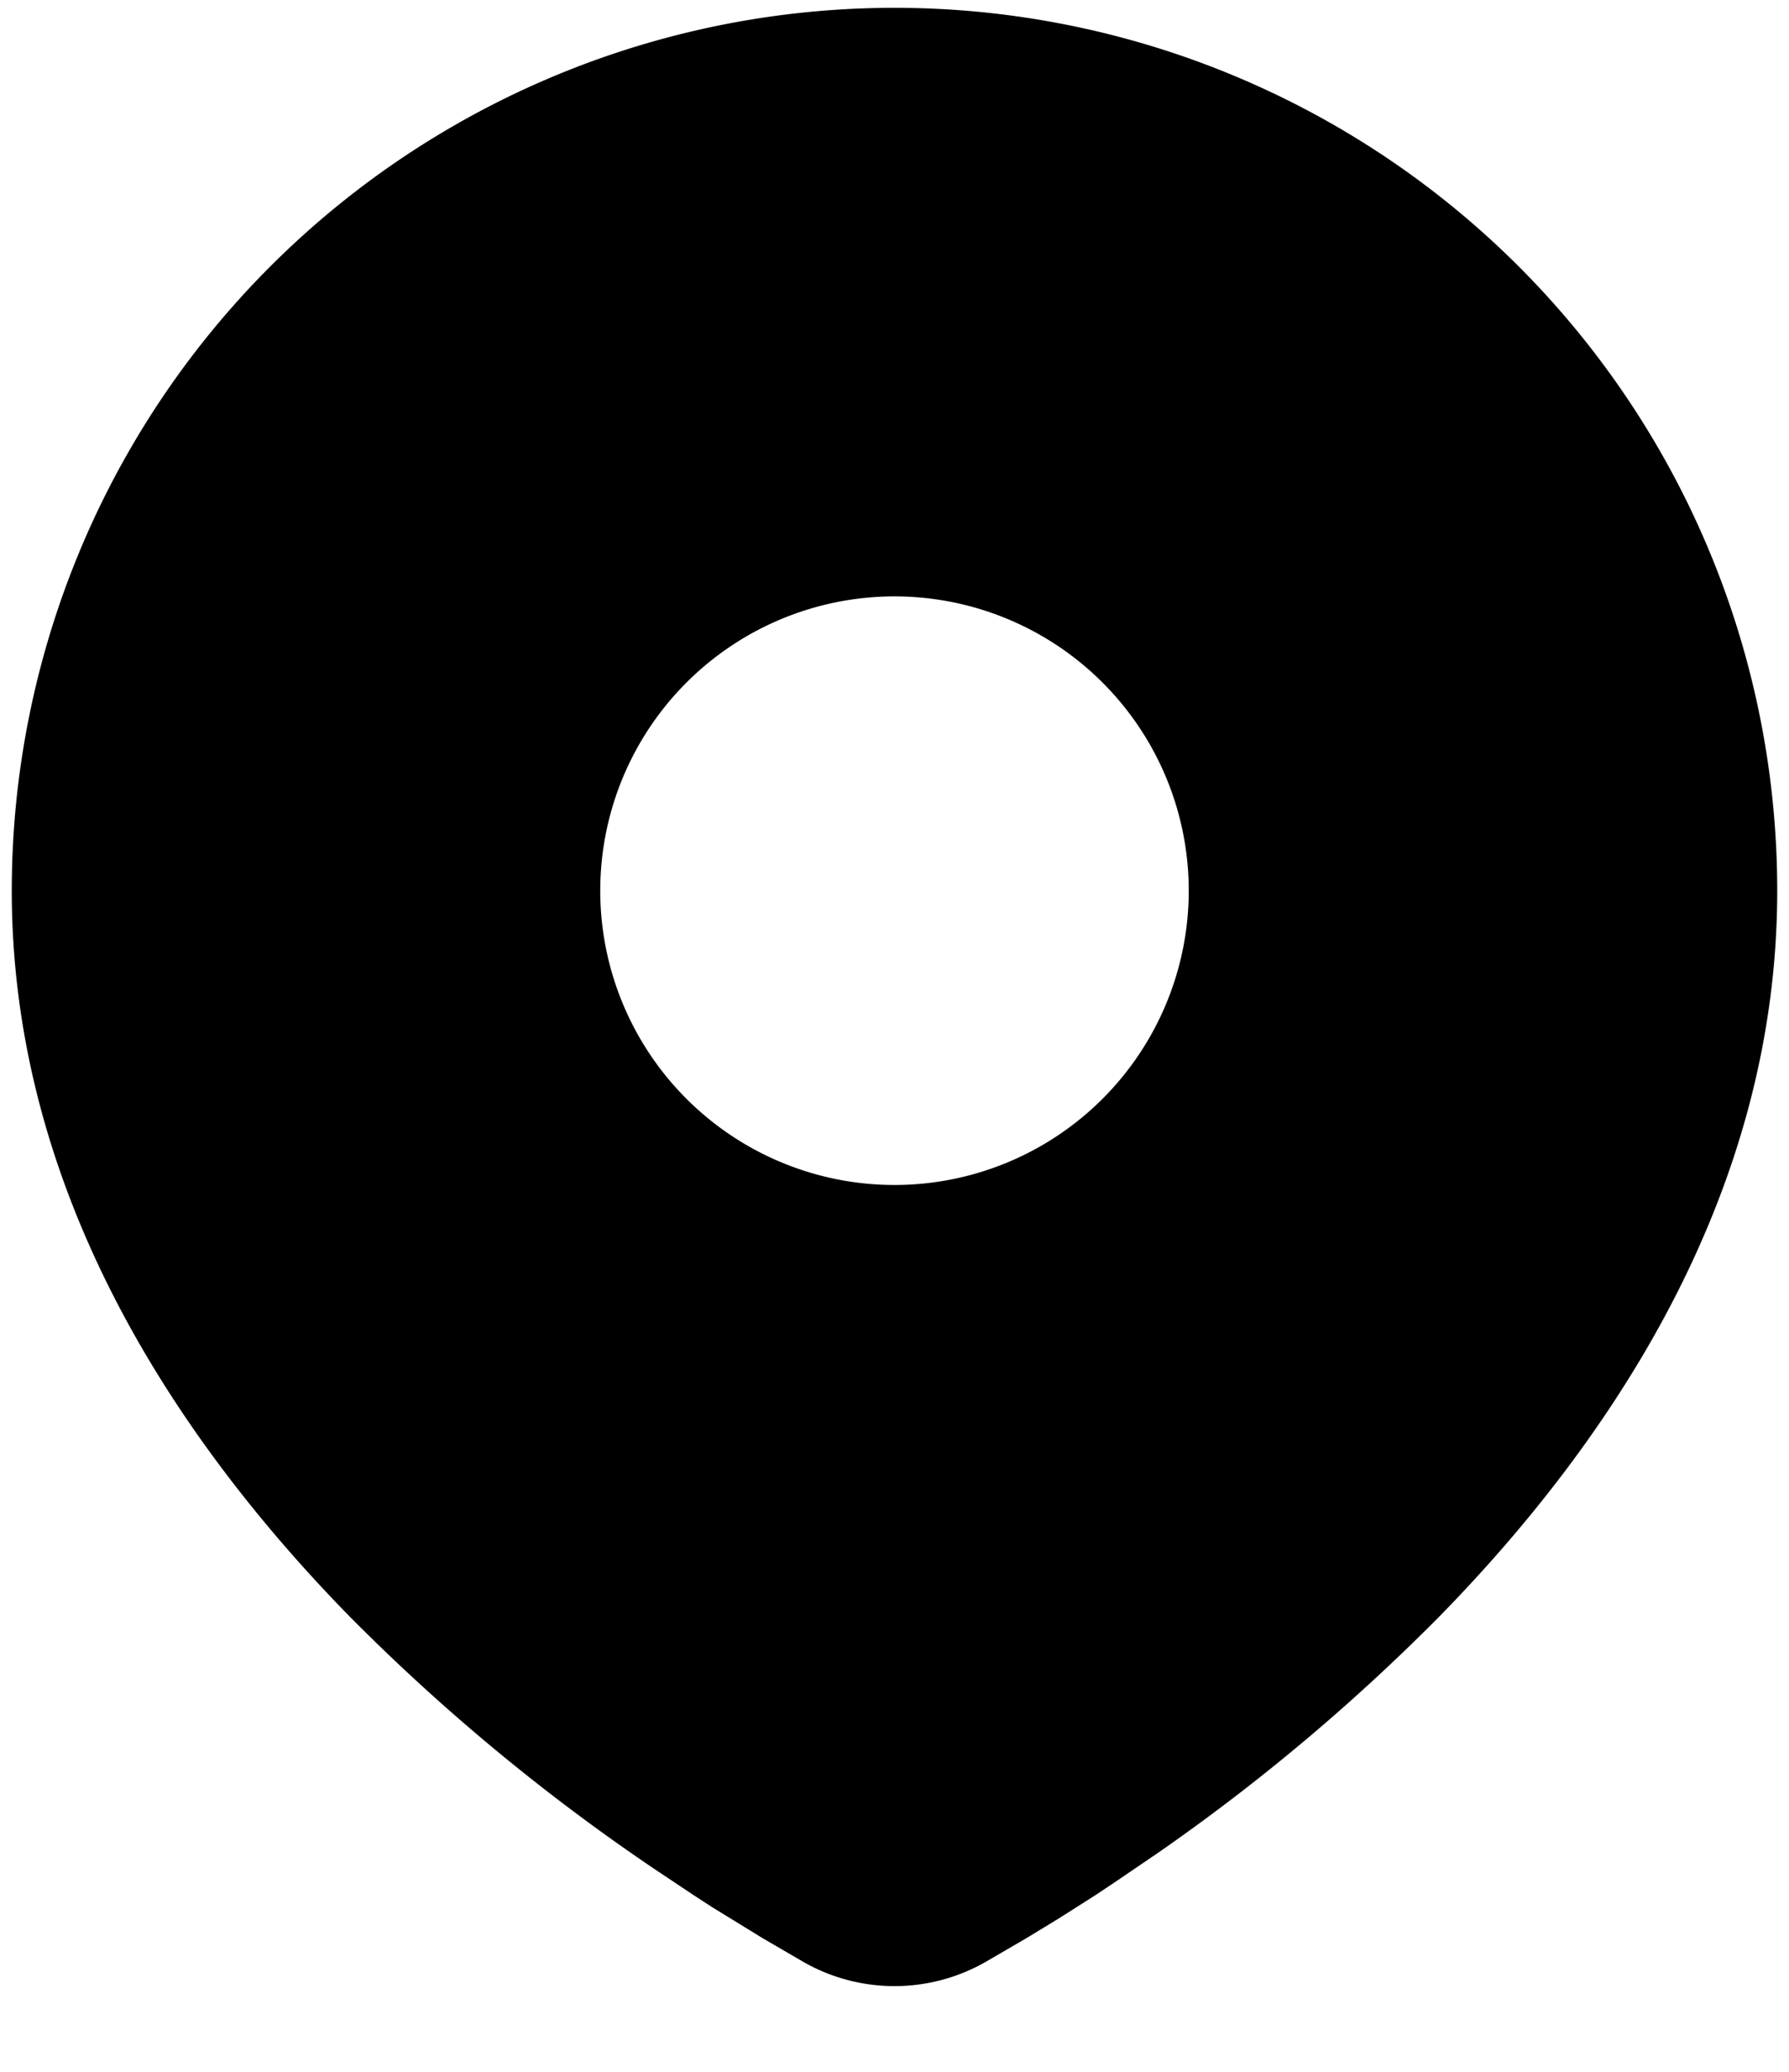<svg xmlns="http://www.w3.org/2000/svg" width="19" height="22" fill="none"><path fill="#000" d="M9.5.083a9.375 9.375 0 0 1 9.375 9.375c0 3.202-1.746 5.823-3.585 7.704-.92.929-1.922 1.771-2.996 2.516l-.444.302-.208.139-.393.25-.35.213-.433.252a1.95 1.95 0 0 1-1.932 0l-.433-.252-.542-.333-.2-.13-.427-.285a21.5 21.5 0 0 1-3.222-2.672C1.87 15.28.125 12.66.125 9.458A9.375 9.375 0 0 1 9.5.083m0 6.25a3.125 3.125 0 1 0 0 6.25 3.125 3.125 0 0 0 0-6.25"/></svg>
